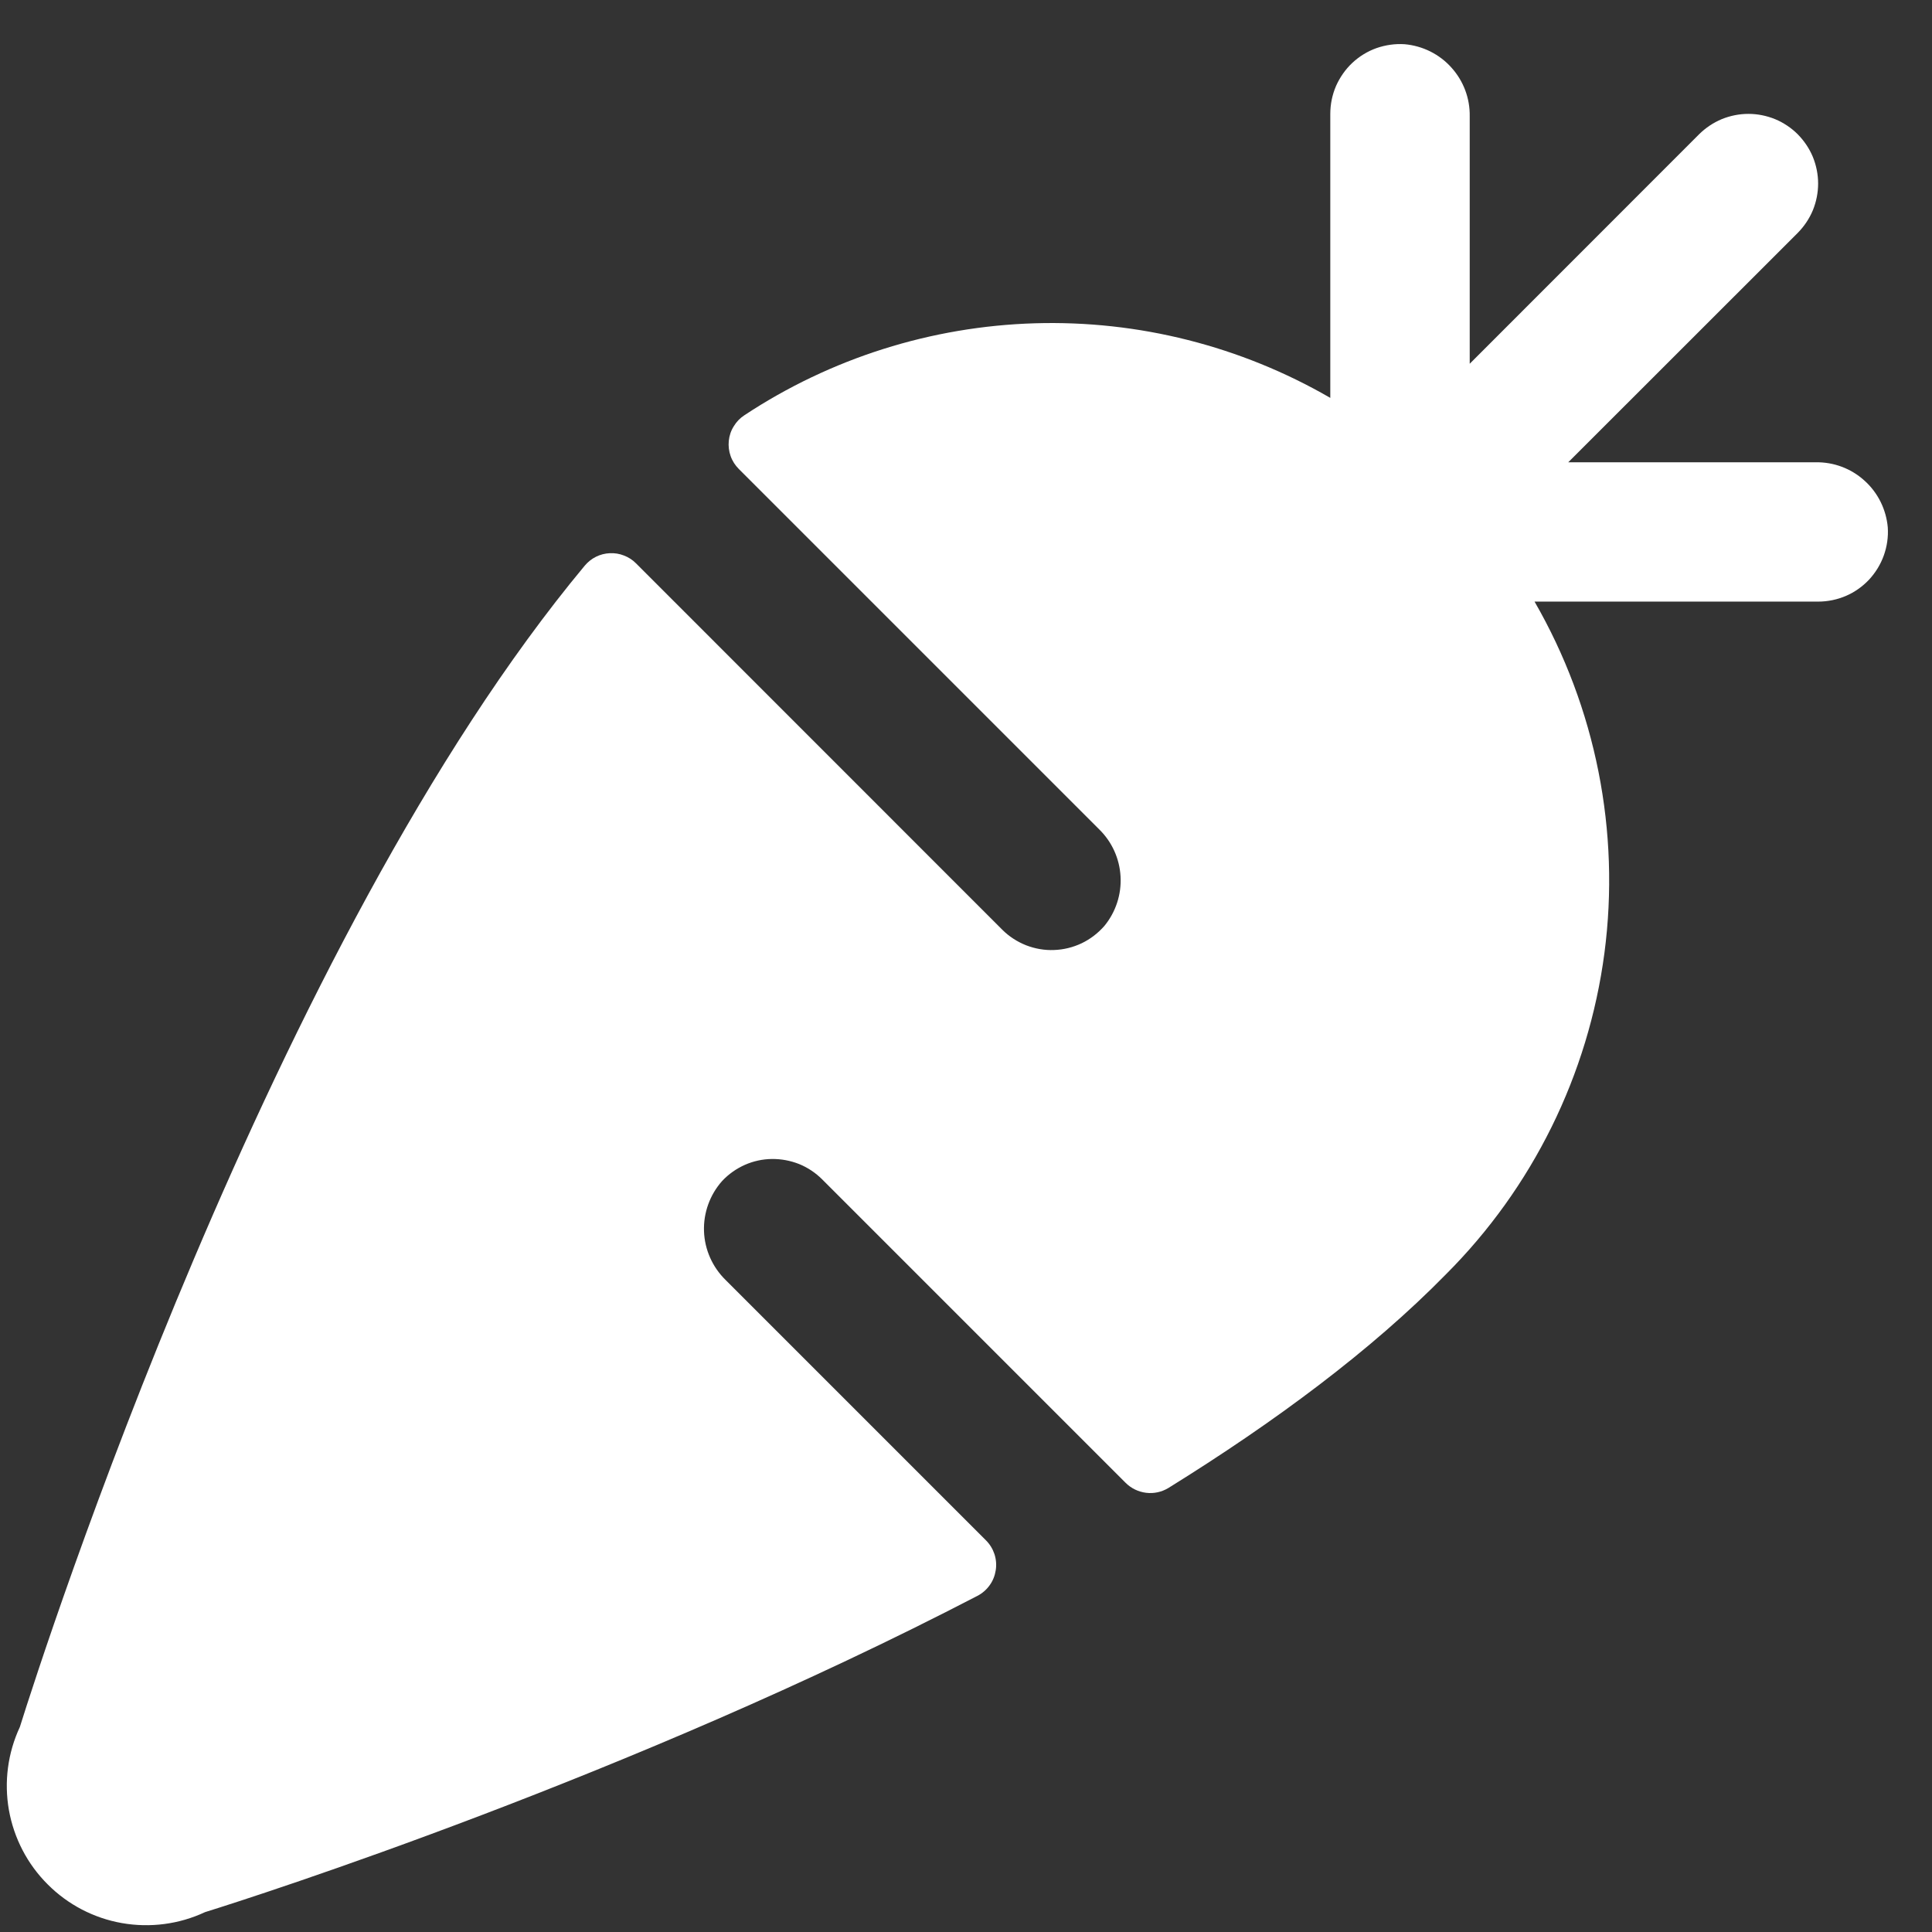 <svg width="18" height="18" viewBox="0 0 18 18" fill="none" xmlns="http://www.w3.org/2000/svg">
<rect x="0" y="0" width="18" height="18" fill="#333333" stroke="none"/>
<path d="M16.939 5.605H14.297C14.868 6.595 15.097 7.747 14.948 8.88C14.798 10.014 14.279 11.066 13.47 11.874C12.779 12.579 11.879 13.247 10.886 13.863C10.823 13.901 10.751 13.917 10.678 13.908C10.606 13.899 10.539 13.867 10.487 13.815L7.66 10.988C7.599 10.927 7.526 10.878 7.445 10.845C7.364 10.813 7.278 10.797 7.191 10.798C7.104 10.799 7.018 10.818 6.939 10.853C6.859 10.889 6.788 10.939 6.728 11.003C6.614 11.131 6.553 11.299 6.559 11.471C6.565 11.643 6.638 11.806 6.761 11.926L9.186 14.351C9.222 14.387 9.249 14.431 9.265 14.479C9.281 14.528 9.285 14.58 9.277 14.63C9.269 14.681 9.25 14.729 9.22 14.77C9.19 14.812 9.15 14.846 9.105 14.869C5.883 16.542 2.415 17.658 1.91 17.815C1.669 17.928 1.398 17.963 1.136 17.917C0.874 17.871 0.632 17.745 0.444 17.556C0.255 17.368 0.13 17.126 0.083 16.864C0.037 16.602 0.072 16.332 0.185 16.09C0.406 15.383 2.538 8.766 5.448 5.27C5.477 5.236 5.512 5.207 5.553 5.187C5.593 5.167 5.637 5.156 5.682 5.154C5.727 5.152 5.772 5.159 5.814 5.176C5.856 5.192 5.895 5.217 5.926 5.249L9.338 8.662C9.401 8.725 9.477 8.774 9.56 8.807C9.643 8.839 9.732 8.855 9.821 8.851C9.91 8.848 9.998 8.826 10.078 8.788C10.159 8.749 10.23 8.694 10.289 8.627C10.395 8.498 10.449 8.334 10.44 8.167C10.431 8 10.36 7.843 10.24 7.726L6.884 4.37C6.85 4.336 6.823 4.295 6.807 4.249C6.791 4.204 6.785 4.155 6.79 4.107C6.795 4.059 6.81 4.013 6.836 3.972C6.861 3.93 6.895 3.895 6.935 3.869C7.74 3.337 8.677 3.041 9.641 3.012C10.606 2.983 11.559 3.224 12.394 3.707V1.061C12.394 0.972 12.412 0.884 12.447 0.802C12.483 0.721 12.534 0.647 12.599 0.586C12.664 0.525 12.741 0.478 12.825 0.448C12.909 0.419 12.998 0.406 13.087 0.412C13.254 0.427 13.41 0.504 13.522 0.629C13.635 0.754 13.696 0.916 13.693 1.084V3.389L15.83 1.251C15.891 1.191 15.962 1.143 16.041 1.11C16.12 1.078 16.204 1.061 16.29 1.061C16.375 1.061 16.459 1.078 16.538 1.11C16.617 1.143 16.689 1.191 16.749 1.251C16.809 1.312 16.857 1.383 16.89 1.462C16.922 1.541 16.939 1.625 16.939 1.71C16.939 1.796 16.922 1.88 16.89 1.959C16.857 2.038 16.809 2.109 16.749 2.17L14.611 4.307H16.916C17.084 4.304 17.247 4.365 17.371 4.478C17.496 4.59 17.573 4.746 17.588 4.913C17.594 5.002 17.581 5.091 17.551 5.175C17.521 5.259 17.474 5.335 17.414 5.4C17.353 5.465 17.279 5.517 17.198 5.552C17.116 5.587 17.028 5.605 16.939 5.605Z" fill="white"/>
</svg>
